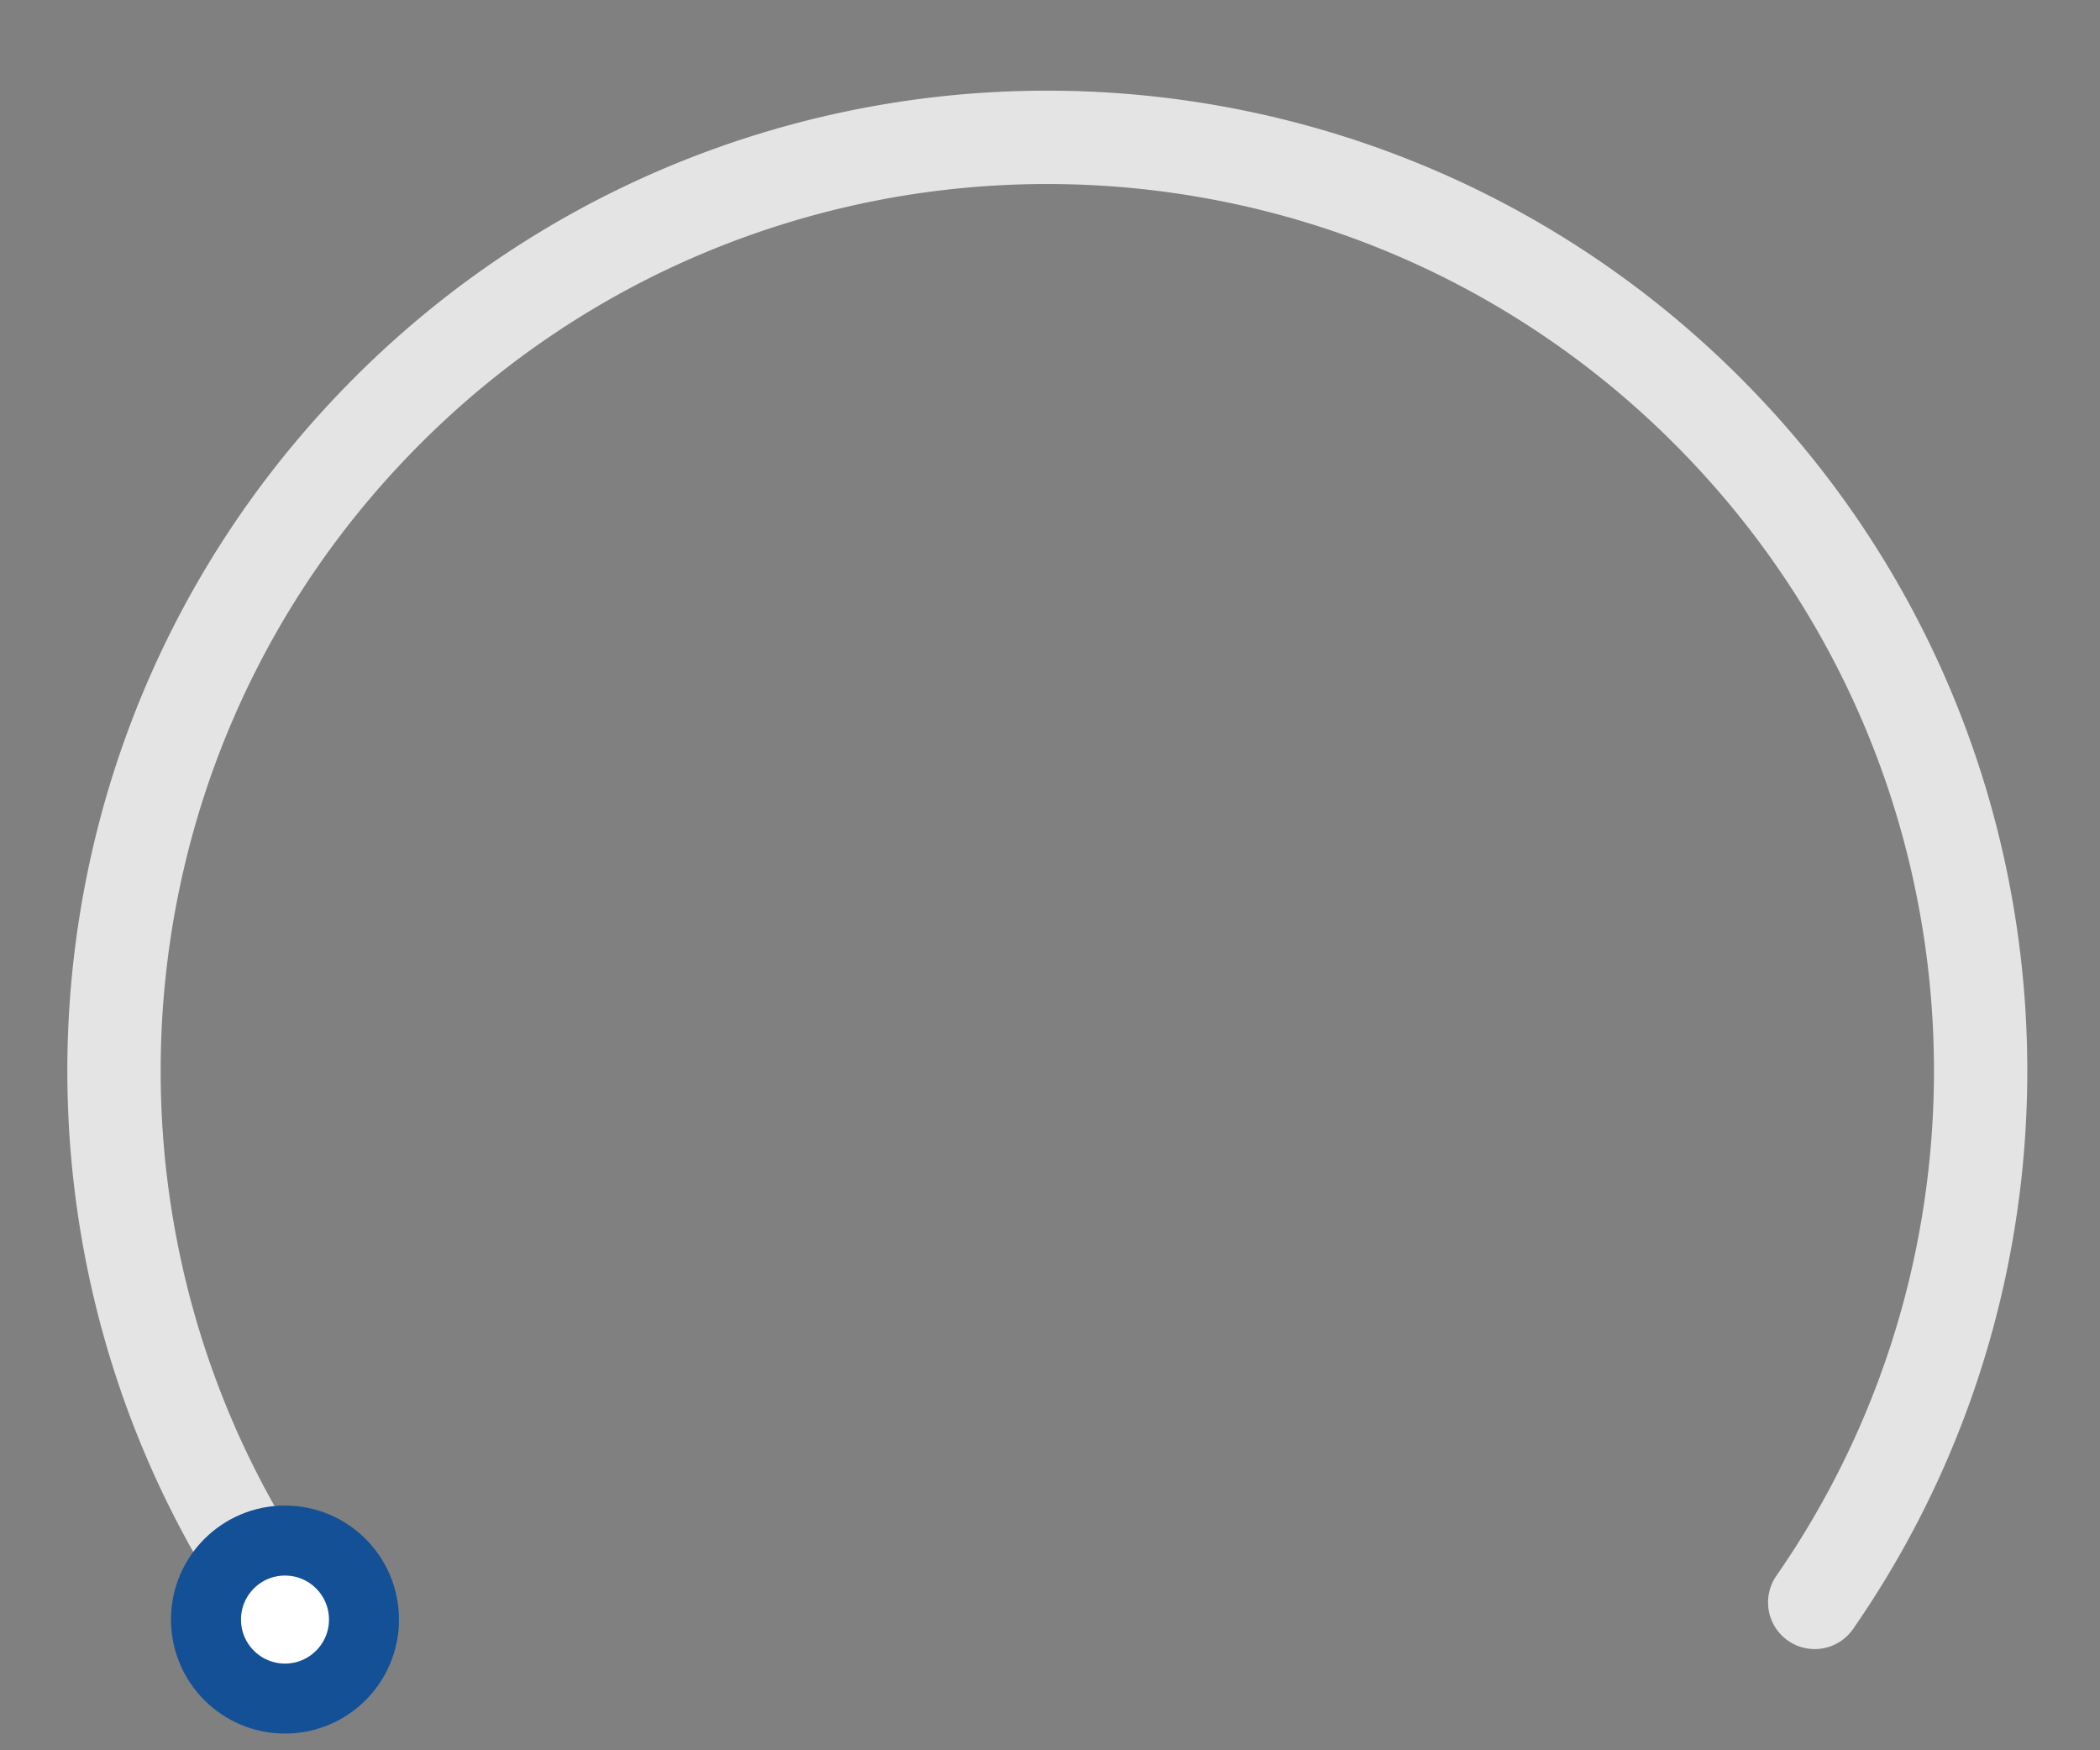<svg width="180" height="150" viewBox="0 0 180 150" xmlns="http://www.w3.org/2000/svg">
    <rect x="0" y="0" width="180" height="150" fill="#808080" stroke="none"/>
    <g fill="none" fill-rule="evenodd">
        <path d="M155.547 137.326a79.528 79.528 0 0 0 12.52-29.097 80.424 80.424 0 0 0-.296-34.275 79.51 79.51 0 0 0-15.934-32.666 80.937 80.937 0 0 0-5.5-6.086 79.923 79.923 0 0 0-20.61-14.919c-11.285-5.678-23.633-8.515-35.981-8.512a80.01 80.01 0 0 0-35.417 8.255 79.903 79.903 0 0 0-21.127 15.176 80.96 80.96 0 0 0-5.324 5.872 79.513 79.513 0 0 0-16.136 33.001 80.426 80.426 0 0 0-.32 33.904 79.531 79.531 0 0 0 12.66 29.474" stroke="#E4E4E4" stroke-width="8" stroke-linecap="round"/>
        <circle cx="9.771" cy="9.771" r="6.771" transform="translate(14.657 129.027)" fill="#FFF" stroke="#135096" stroke-width="6"/>
    </g>
</svg>
